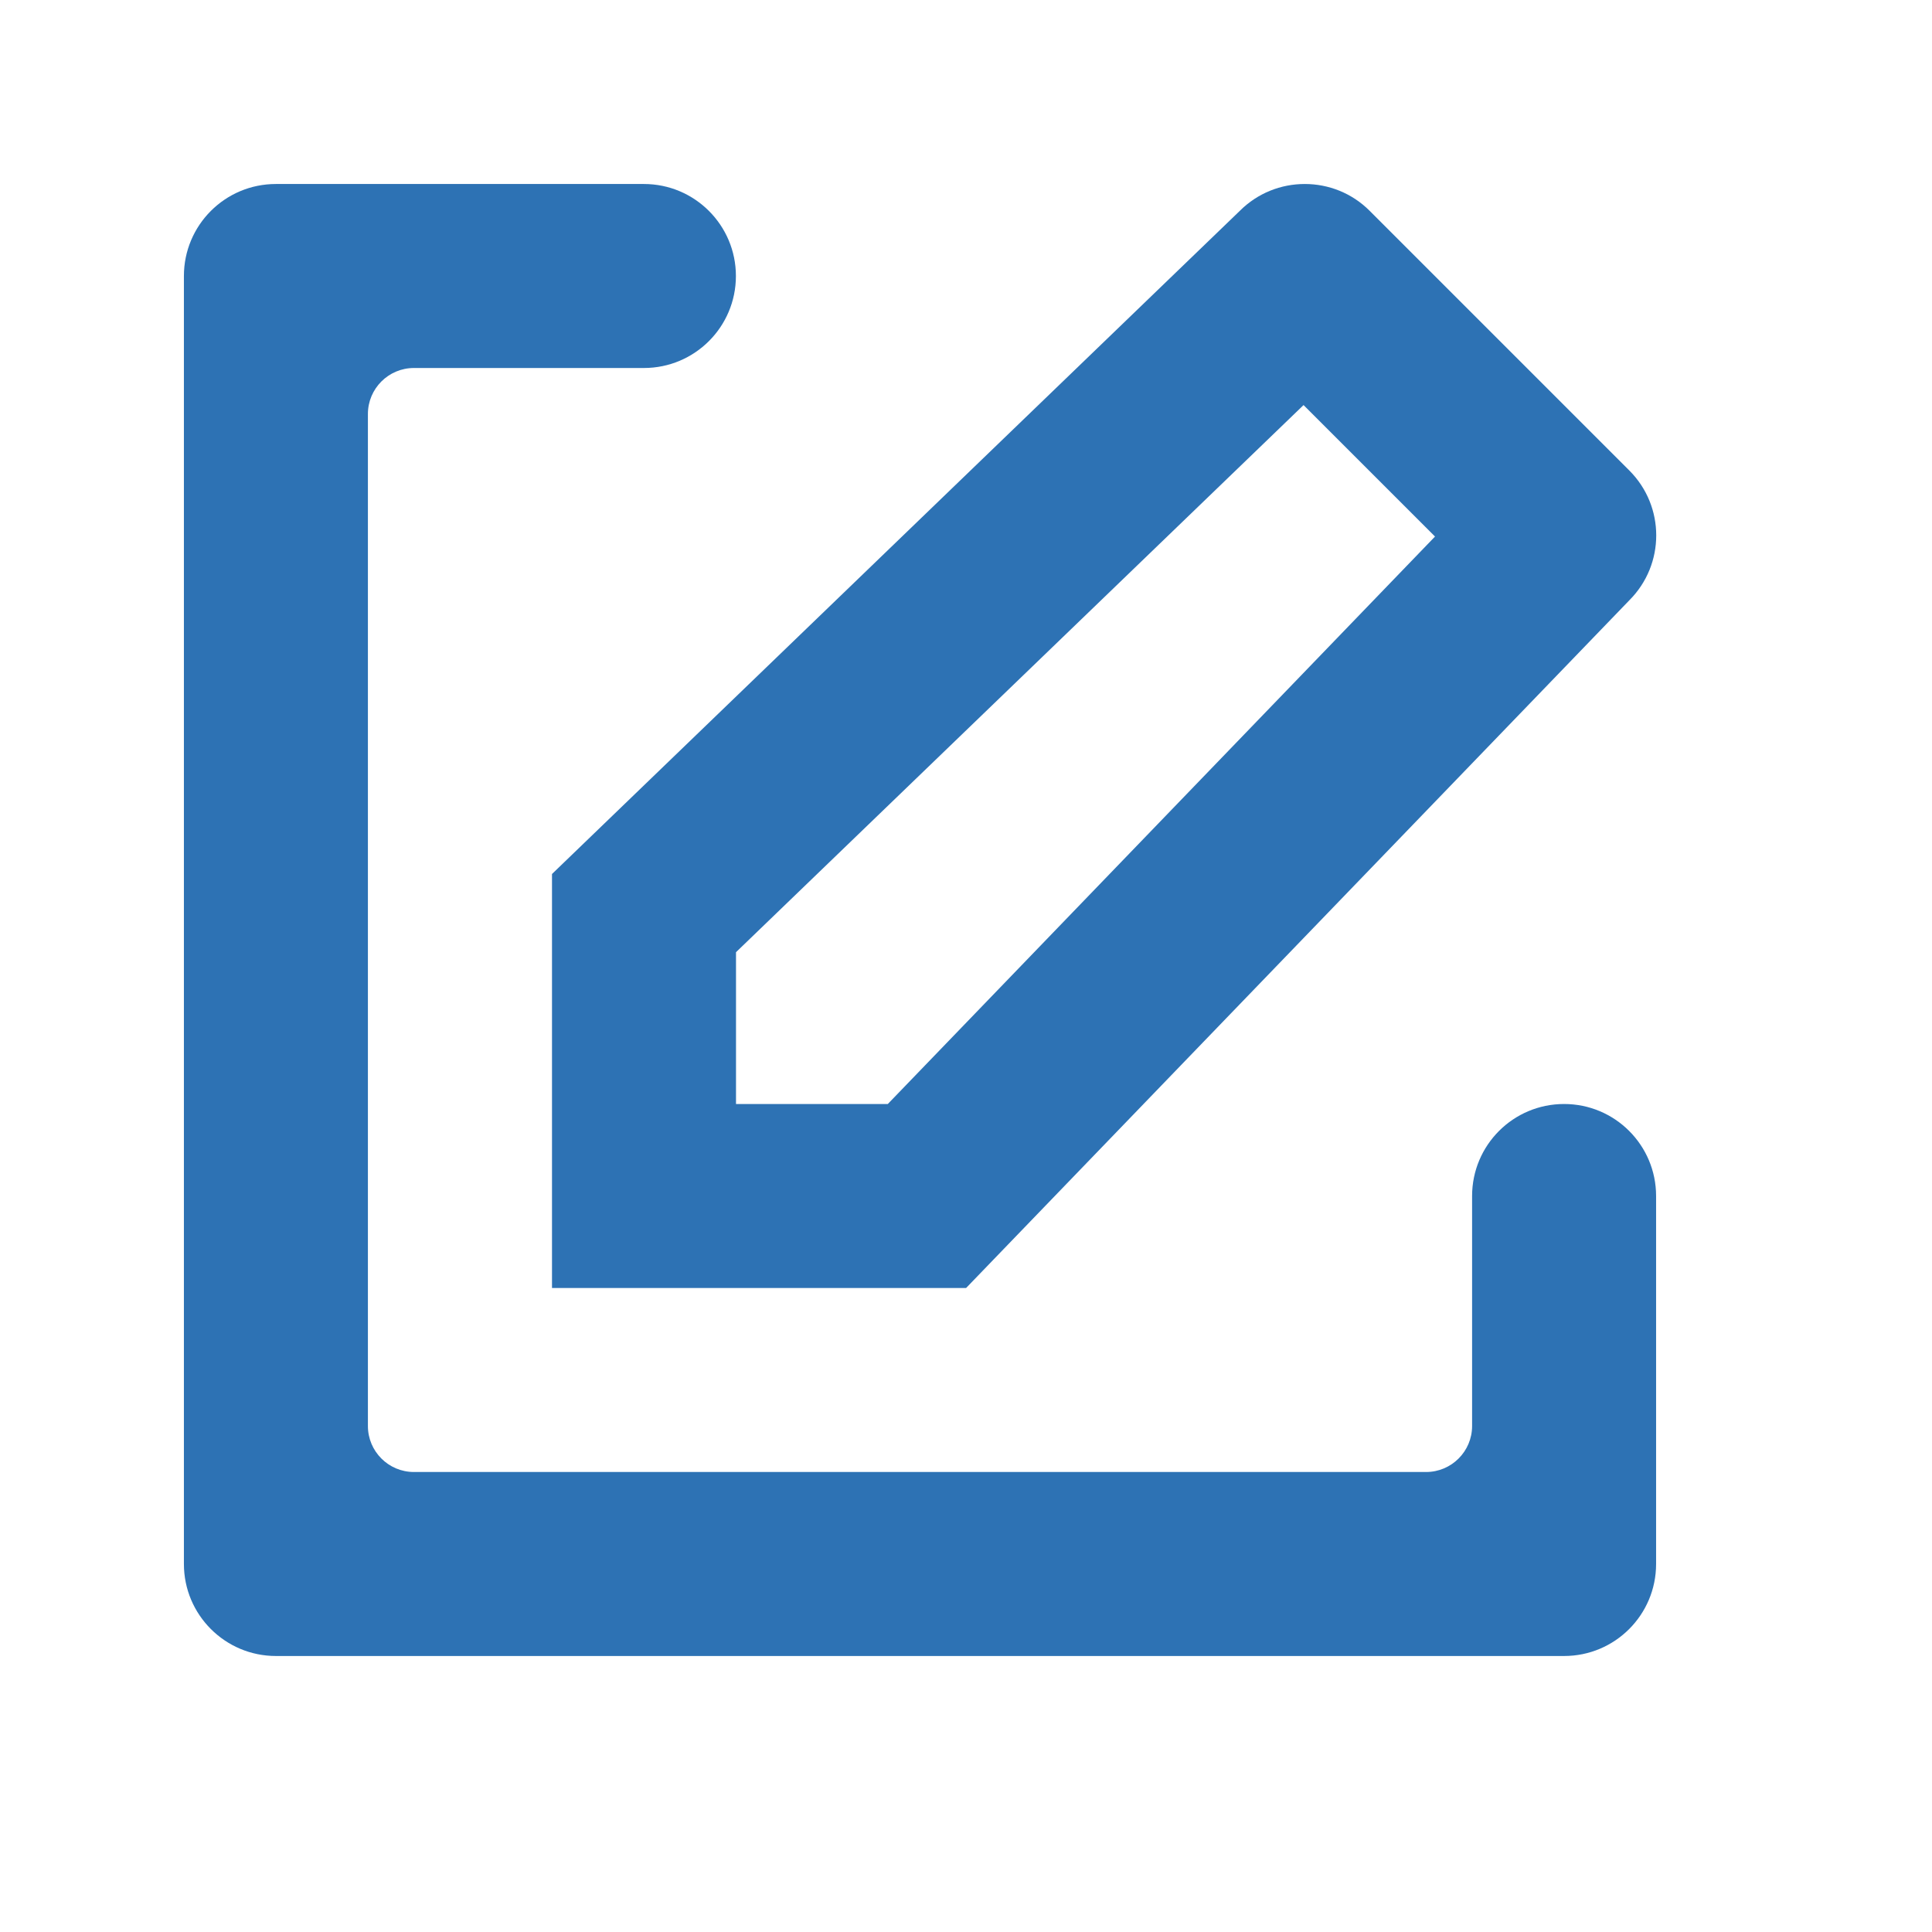 <svg xmlns="http://www.w3.org/2000/svg" xmlns:xlink="http://www.w3.org/1999/xlink" width="24" height="24" viewBox="-2 -2 21 21" version="1.1">
    <!-- Generator: Sketch 52.2 (67145) - http://www.bohemiancoding.com/sketch -->
    <title>write</title>
    <desc>Created with Sketch.</desc>
    <g id="Page-1" stroke="none" stroke-width="1" fill="none" fill-rule="evenodd">
        <g id="1-Expediente-incial" transform="translate(-374, -855)" fill="#2D72B4" fill-rule="nonzero">
            <g id="write" transform="translate(373, 855)">
                <path d="M16.001,10 C15.448,10 15.001,10.448 15.001,11 L15.001,13.5 C15.001,13.776 14.777,14 14.501,14 L3.499,14 C3.223,14 2.999,13.776 2.999,13.5 L2.999,2.5 C2.999,2.224 3.223,2 3.499,2 L5.999,2 C6.552,2 6.999,1.552 6.999,1 C6.999,0.448 6.551,0 5.999,0 L1.999,0 C1.446,0 0.999,0.448 0.999,1 L0.999,15 C0.999,15.552 1.447,16 1.999,16 L16.001,16 C16.554,16 17.001,15.552 17.001,15 L17.001,11 C17.001,10.448 16.554,10 16.001,10 Z" id="Shape"/>
                <path d="M13.169,2.403 L14.598,3.832 L8.65,10 L7,10 L7,8.35 L13.169,2.403 Z M13.182,0 C12.926,0 12.671,0.097 12.476,0.292 L5,7.5 L5,12 L9.501,12 L16.71,4.525 C17.1,4.135 17.1,3.504 16.71,3.114 L13.888,0.292 C13.694,0.097 13.438,6.66133815e-16 13.183,6.66133815e-16 L13.182,0 Z" id="Shape"/>
            </g>
        </g>
    </g>
</svg>